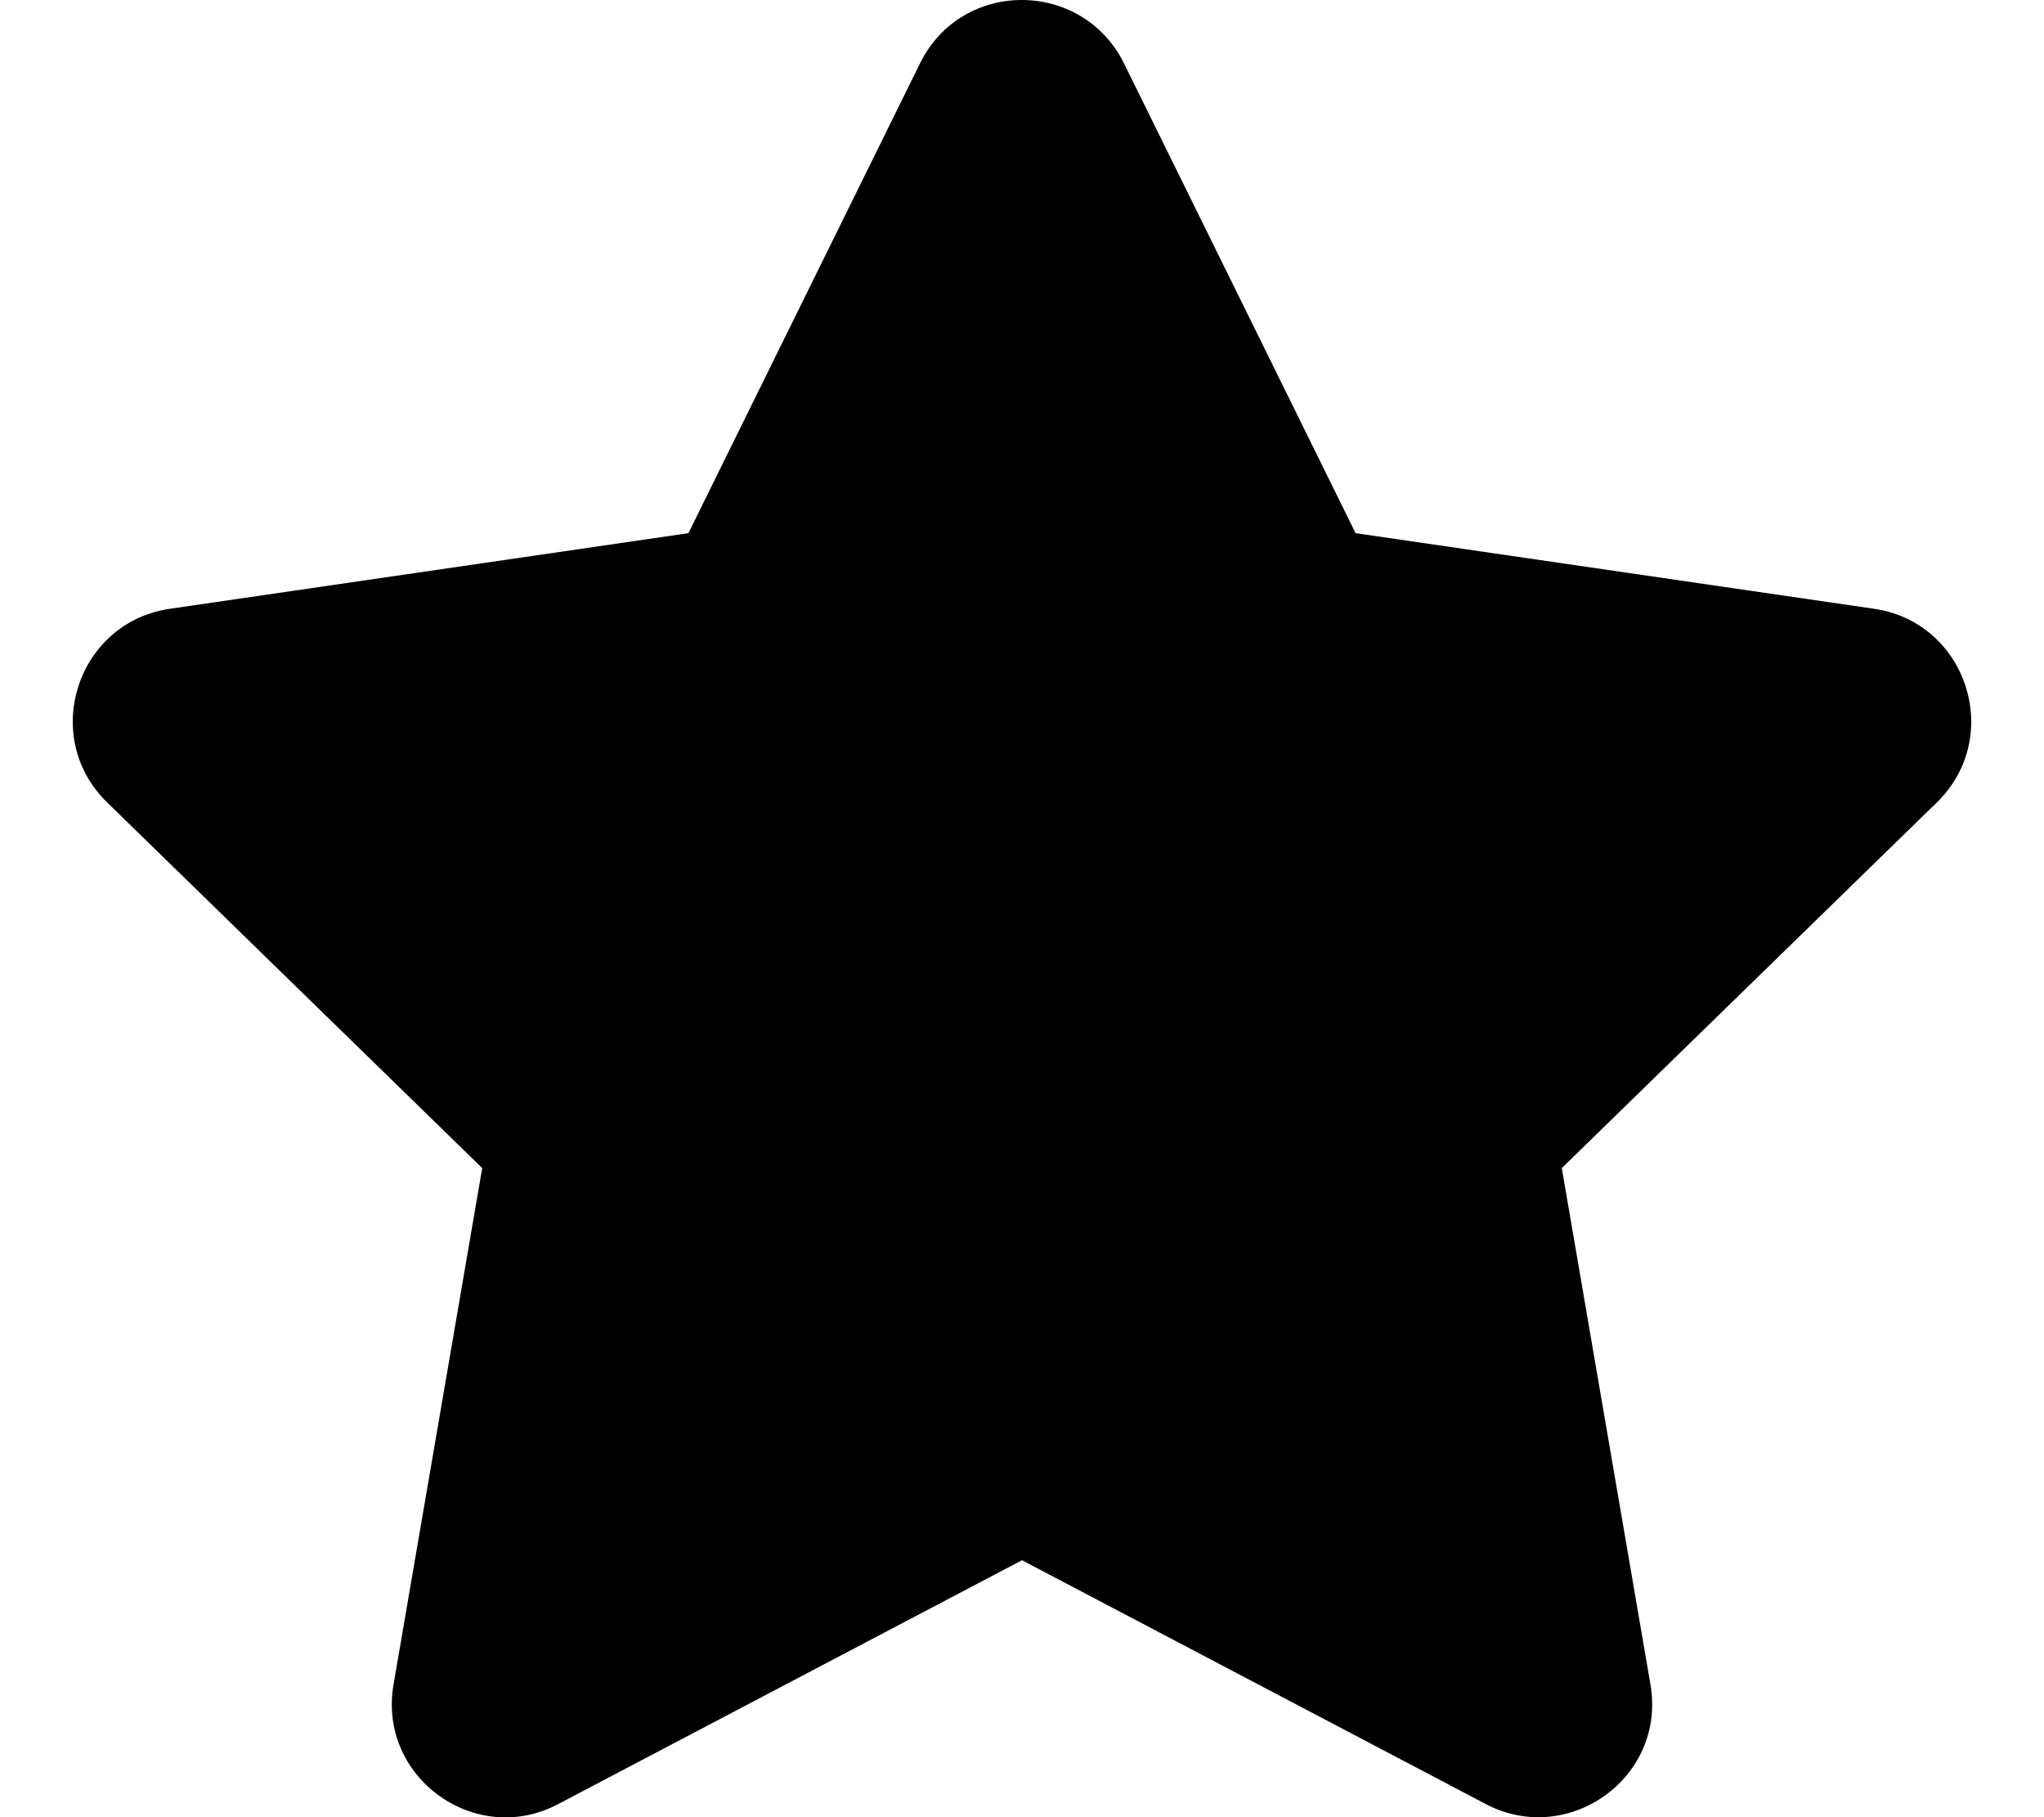 <svg height="1000" width="1125" xmlns="http://www.w3.org/2000/svg"><path d="M506.4 34.8c23.1 -46.7 89.3 -46.1 112.2 0l127.5 258.6 285.3 41.6c51.2 7.4 71.7 70.5 34.6 106.6L859.6 642.8 908.4 927c8.8 51.3 -45.3 89.6 -90.6 65.8L562.5 858.6 307.2 992.8c-45.3 24 -99.4 -14.5 -90.6 -65.8l48.8 -284.2L59 441.6C21.9 405.5 42.4 342.4 93.6 335l285.3 -41.6z"/></svg>